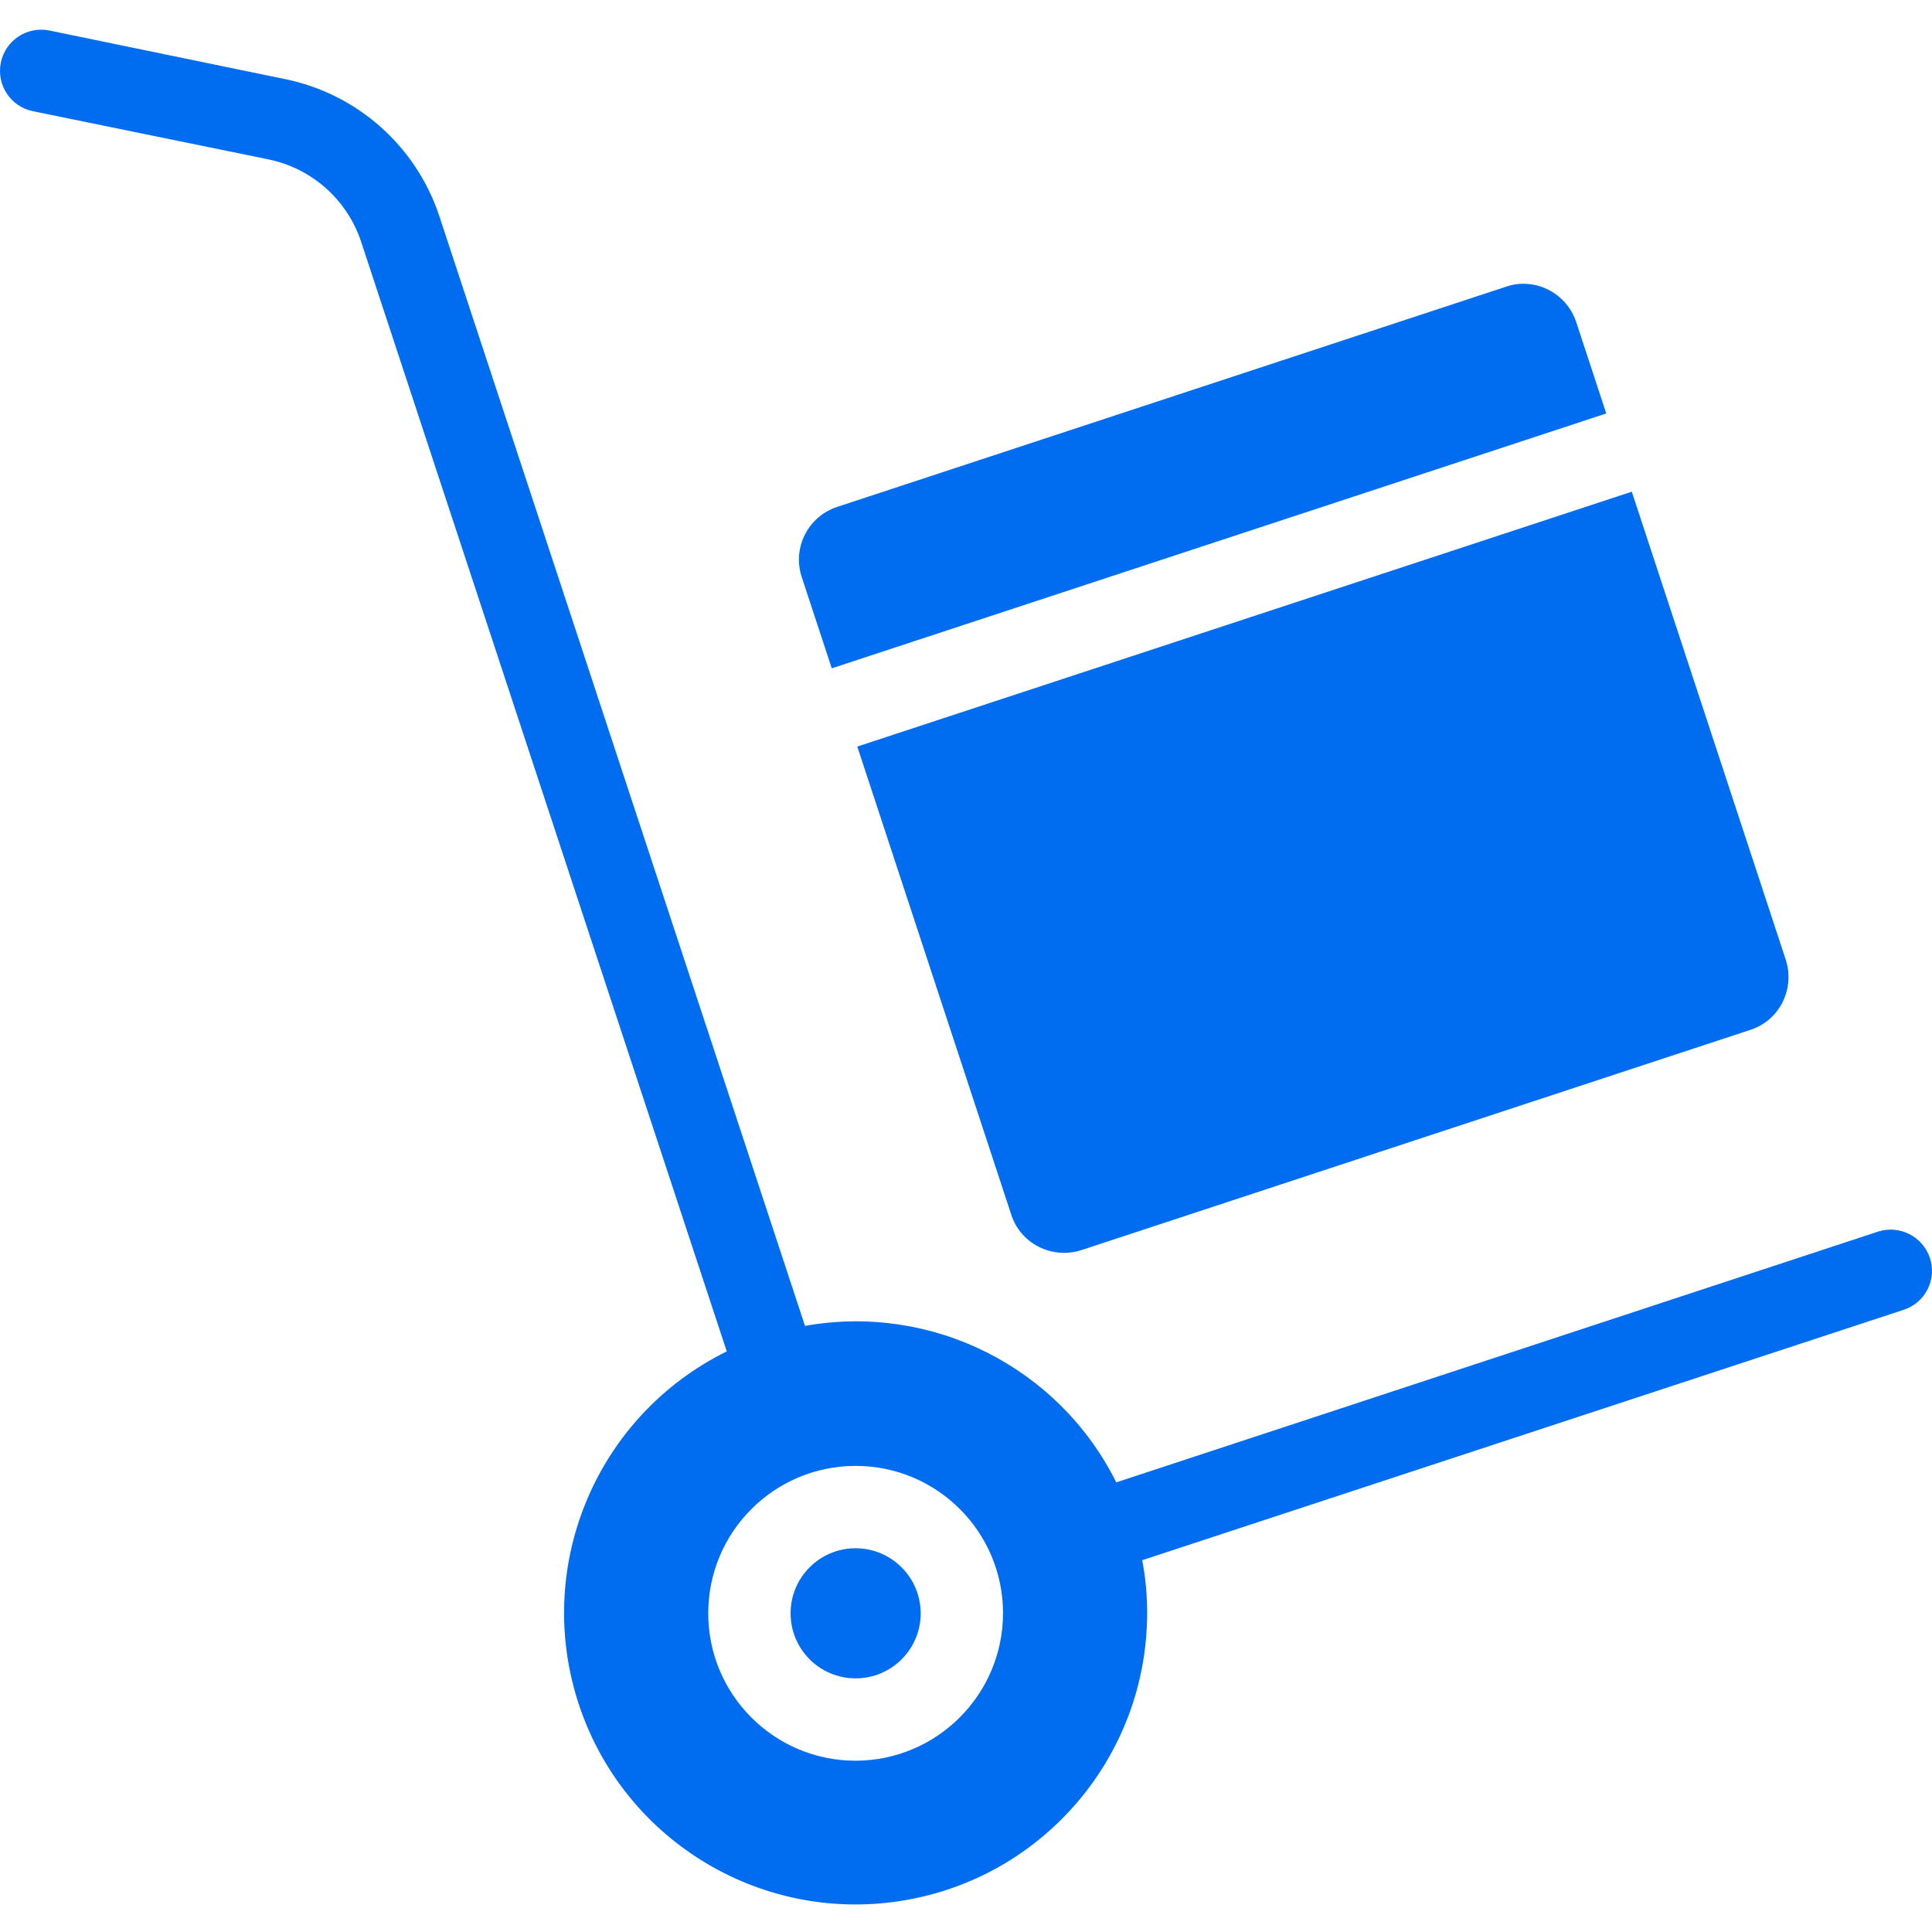 <?xml version="1.0"?>
<svg xmlns="http://www.w3.org/2000/svg" height="512px" viewBox="0 -7 469.211 469" width="512px"><path d="m207.801 368.906c-8.727 0-15.797 7.074-15.797 15.801 0 8.727 7.07 15.801 15.797 15.801 8.727 0 15.801-7.074 15.801-15.801-.02-8.719-7.082-15.781-15.801-15.801zm0 0" fill="#006DF0"/><path d="m468.703 298.406c-1.742-5.223-7.355-8.074-12.602-6.398l-185 60.898c-13.977-28.035-44.758-43.508-75.598-38l-88.801-269.5c-5.621-17.023-19.934-29.73-37.5-33.301l-57.199-11.797c-5.414-1.105-10.699 2.387-11.801 7.797-1.105 5.414 2.387 10.699 7.801 11.801l57.199 11.699c10.535 2.164 19.117 9.789 22.5 20l88.801 269.5c-31.348 15.449-46.73 51.461-36.227 84.789s43.754 54.012 78.293 48.695c34.539-5.316 60.035-35.035 60.031-69.984.008-4.293-.395-8.578-1.199-12.797l184.898-60.801c2.531-.809 4.629-2.598 5.832-4.965 1.203-2.367 1.406-5.117.57-7.637zm-260.902 122.102c-19.77 0-35.797-16.027-35.797-35.801 0-19.773 16.027-35.801 35.797-35.801 19.773 0 35.801 16.027 35.801 35.801-.051 19.75-16.047 35.75-35.801 35.801zm0 0" fill="#006DF0"/><path d="m202.004 155.207 188.098-61.898-7.301-22.203c-1.828-5.523-6.98-9.266-12.797-9.297-1.434-.012-2.852.223-4.203.699l-162.5 53.5c-7.062 2.324-10.91 9.93-8.598 17zm0 0" fill="#006DF0"/><path d="m245.602 287.906c1.094 3.395 3.508 6.207 6.699 7.801 3.195 1.605 6.895 1.895 10.301.801l162.5-53.5c3.395-1.094 6.207-3.508 7.801-6.699 1.605-3.195 1.895-6.895.801-10.301l-37.402-113.699-188.098 61.898zm0 0" fill="#006DF0"/></svg>

